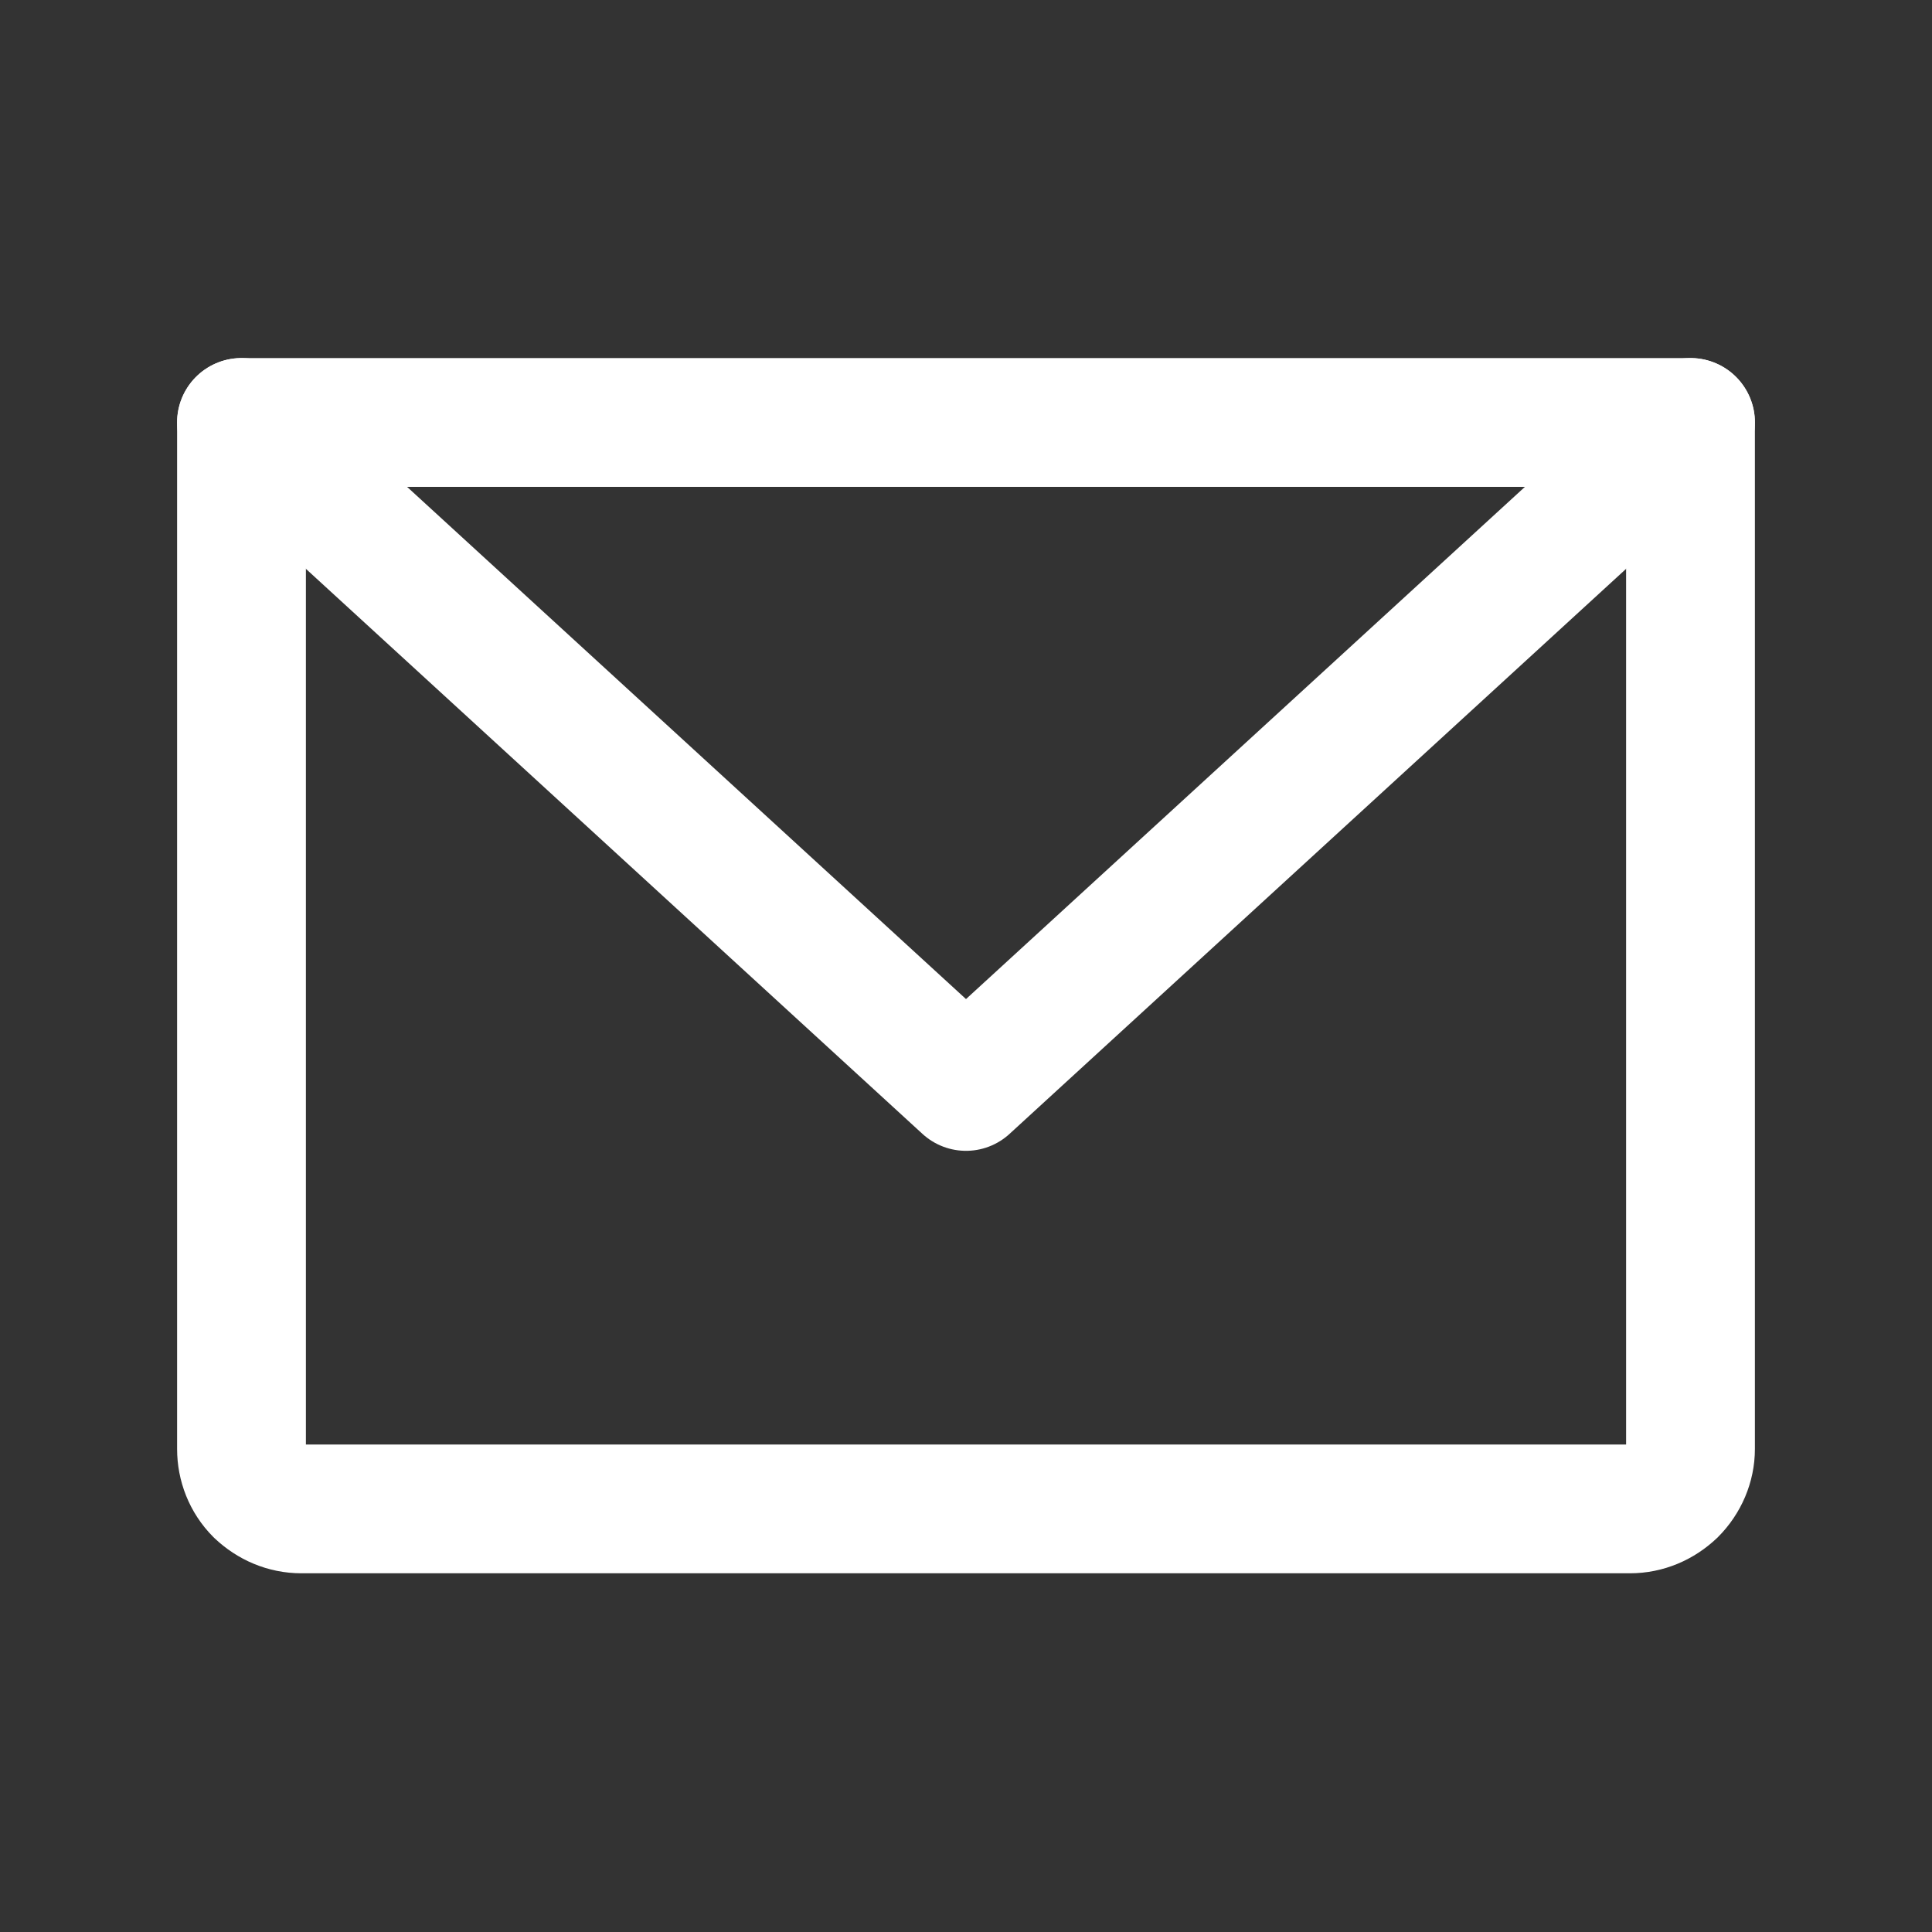 <svg width="30" height="30" viewBox="0 0 30 30" fill="none" xmlns="http://www.w3.org/2000/svg" xmlns:xlink="http://www.w3.org/1999/xlink">
	<rect x="0" y="0" width="30" height="30" fill="#333333" stroke="none"/>
	<desc>
			Created with Pixso.
	</desc>
	<defs>
		<clipPath id="clip1219_494">
			<rect id="EnvelopeSimple" rx="0" width="29.875" height="29.875" transform="translate(0.062 0.062)" fill="white" fill-opacity="0"/>
		</clipPath>
	</defs>
	<g clip-path="url(#clip1219_494)">
		<path id="Vector" d="M26.25 6.56L26.25 22.5C26.25 22.74 26.15 22.98 25.97 23.16C25.79 23.33 25.56 23.43 25.31 23.43L4.68 23.43C4.43 23.43 4.2 23.33 4.02 23.16C3.84 22.98 3.75 22.74 3.75 22.5L3.75 6.56L26.25 6.56Z" stroke="#FFFFFF" stroke-opacity="1" stroke-width="2" stroke-linejoin="round"/>
		<path id="Vector" d="M26.25 6.56L15 16.87L3.75 6.56" stroke="#FFFFFF" stroke-opacity="1" stroke-width="2" stroke-linejoin="round" stroke-linecap="round"/>
	</g>
</svg>
